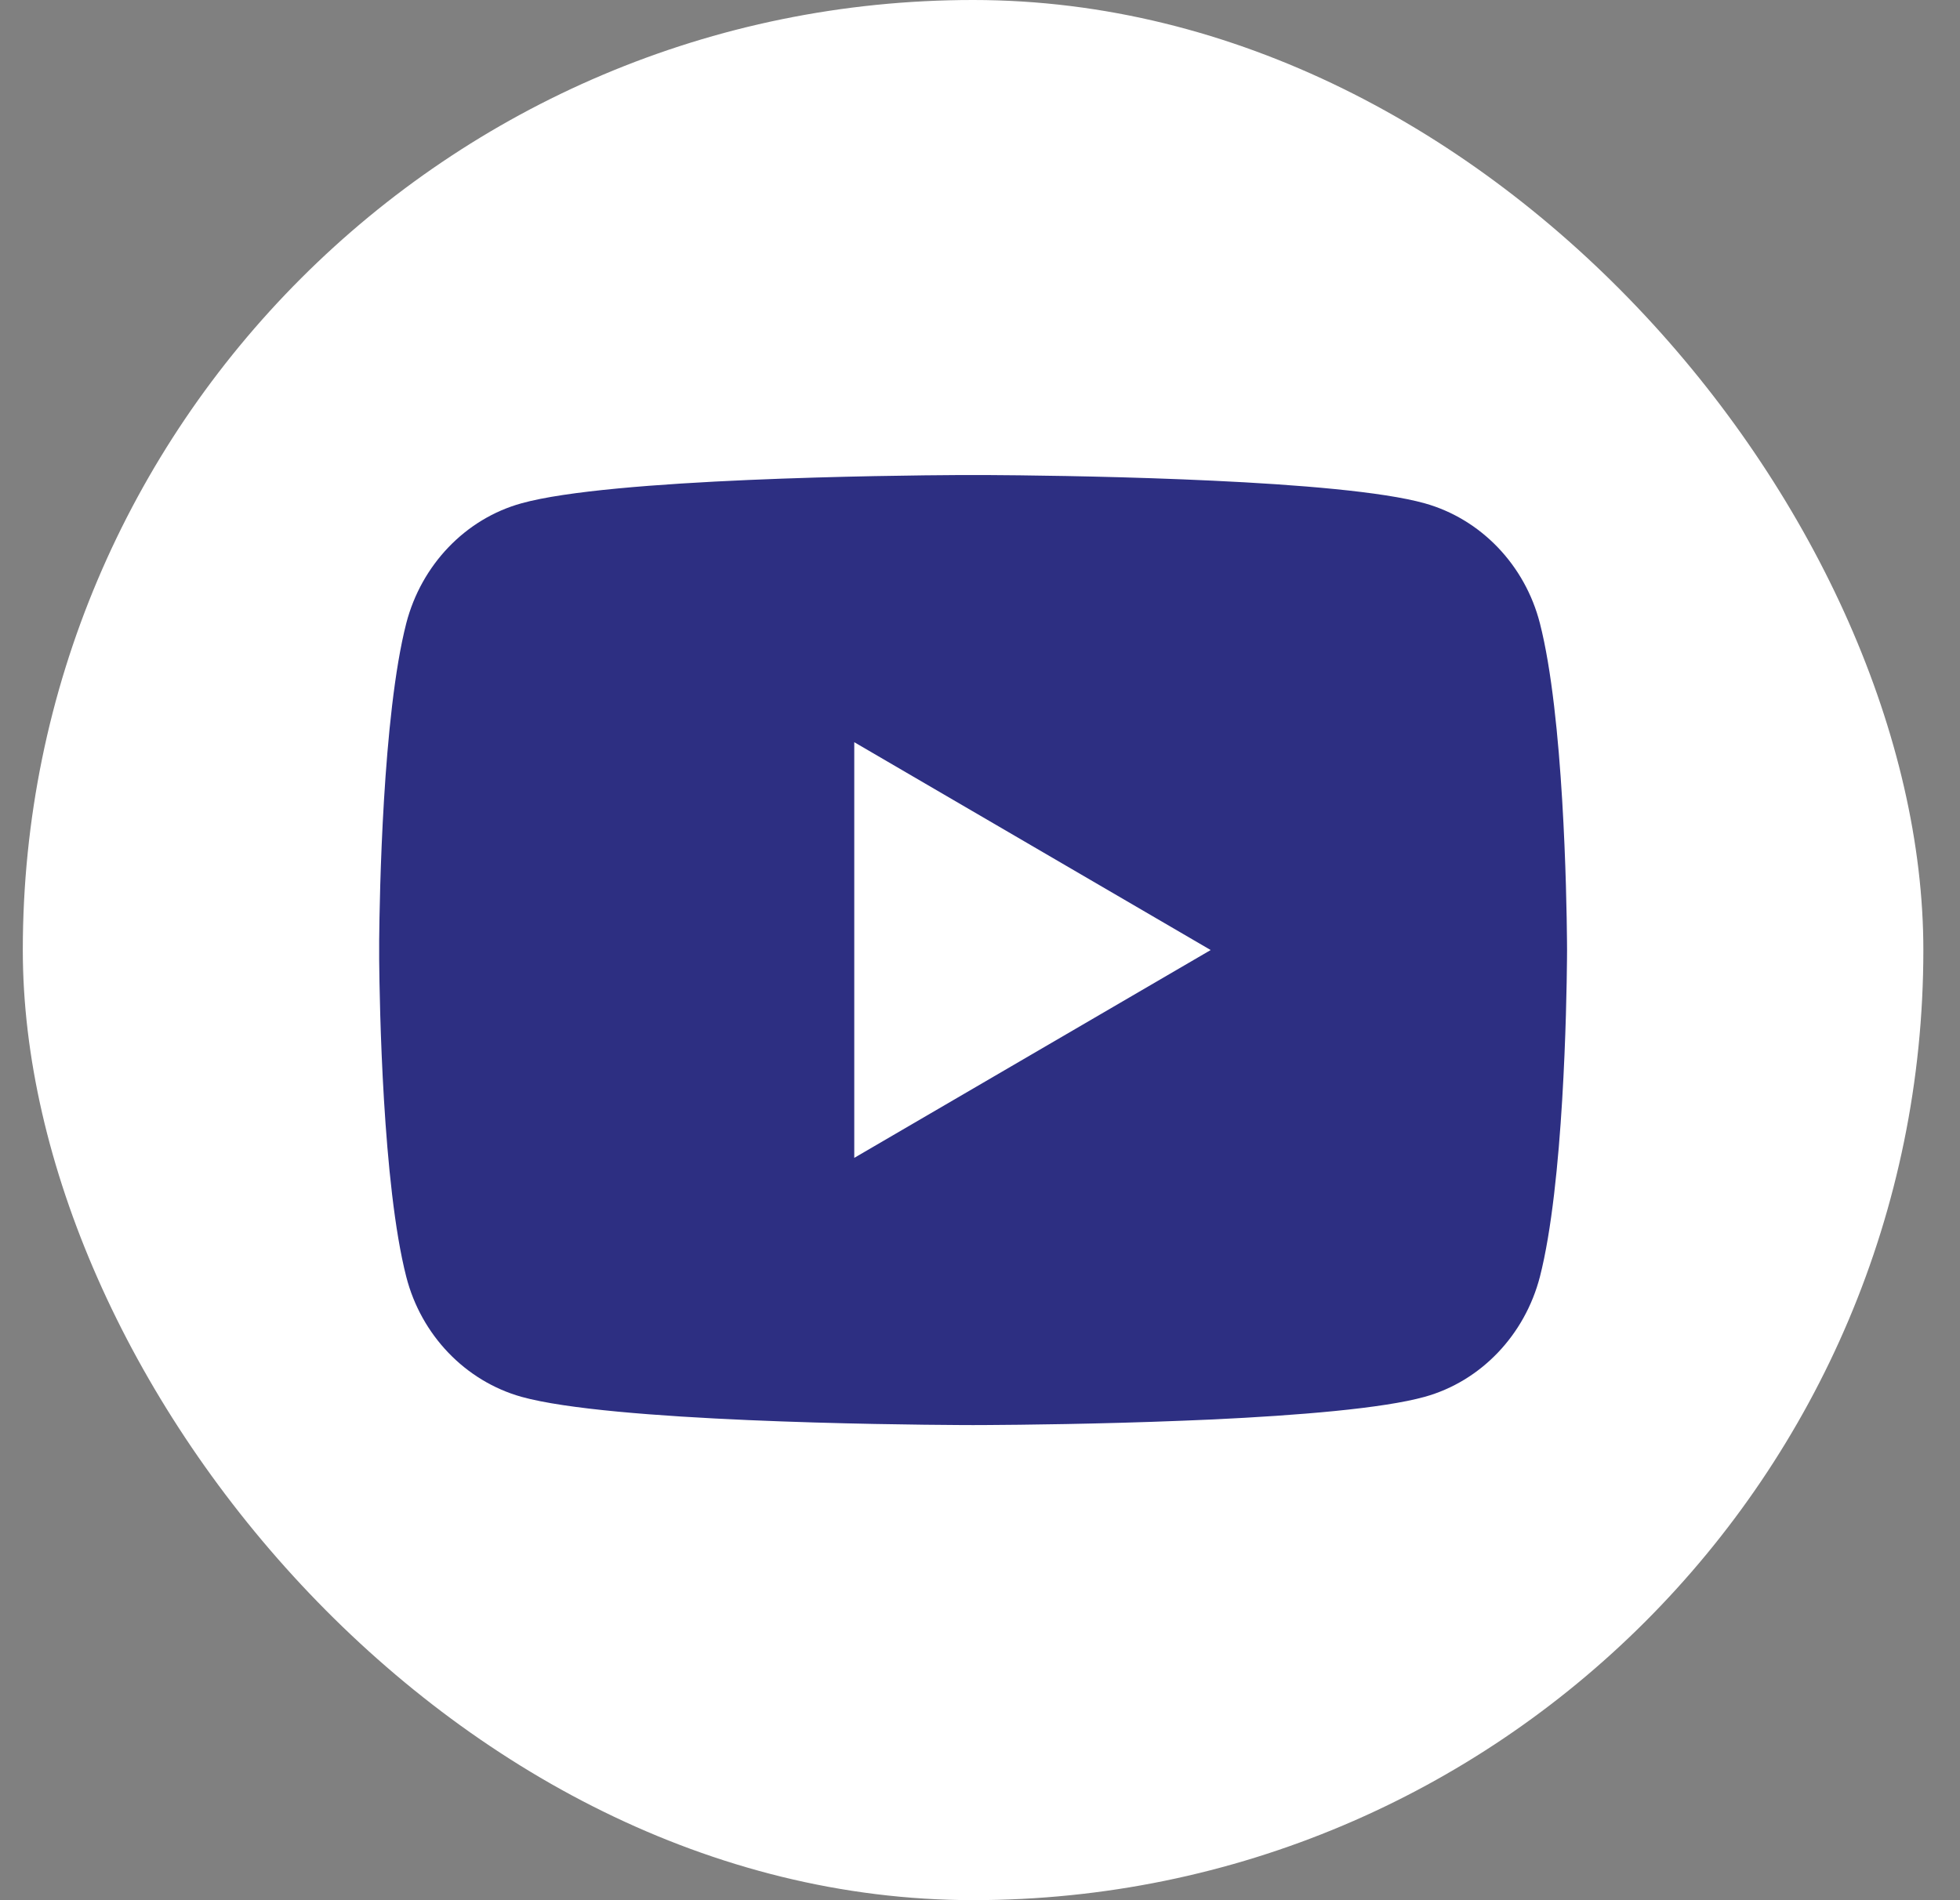 <svg width="33" height="32" viewBox="0 0 33 32" fill="none" xmlns="http://www.w3.org/2000/svg">
<rect x="0" y="0" width="33" height="32" fill="#808080" stroke="none"/>
<rect x="0.384" width="31.999" height="31.999" rx="15.999" fill="white"/>
<path d="M16.628 8C17.162 8.003 18.499 8.016 19.919 8.073L20.422 8.095C21.851 8.162 23.28 8.278 23.988 8.476C24.933 8.741 25.676 9.515 25.927 10.497C26.326 12.056 26.376 15.099 26.383 15.836L26.384 15.988V15.999C26.384 15.999 26.384 16.003 26.384 16.01L26.383 16.163C26.376 16.899 26.326 19.942 25.927 21.501C25.672 22.486 24.93 23.261 23.988 23.523C23.28 23.72 21.851 23.836 20.422 23.904L19.919 23.925C18.499 23.982 17.162 23.995 16.628 23.998L16.394 23.999H16.384C16.384 23.999 16.38 23.999 16.373 23.999L16.139 23.998C15.008 23.992 10.282 23.941 8.779 23.523C7.834 23.257 7.091 22.483 6.84 21.501C6.441 19.942 6.391 16.899 6.384 16.163V15.836C6.391 15.099 6.441 12.056 6.84 10.497C7.095 9.512 7.837 8.737 8.779 8.476C10.282 8.057 15.008 8.006 16.139 8H16.628ZM14.383 12.499V19.499L20.384 15.999L14.383 12.499Z" fill="#2D2F82"/>
</svg>
